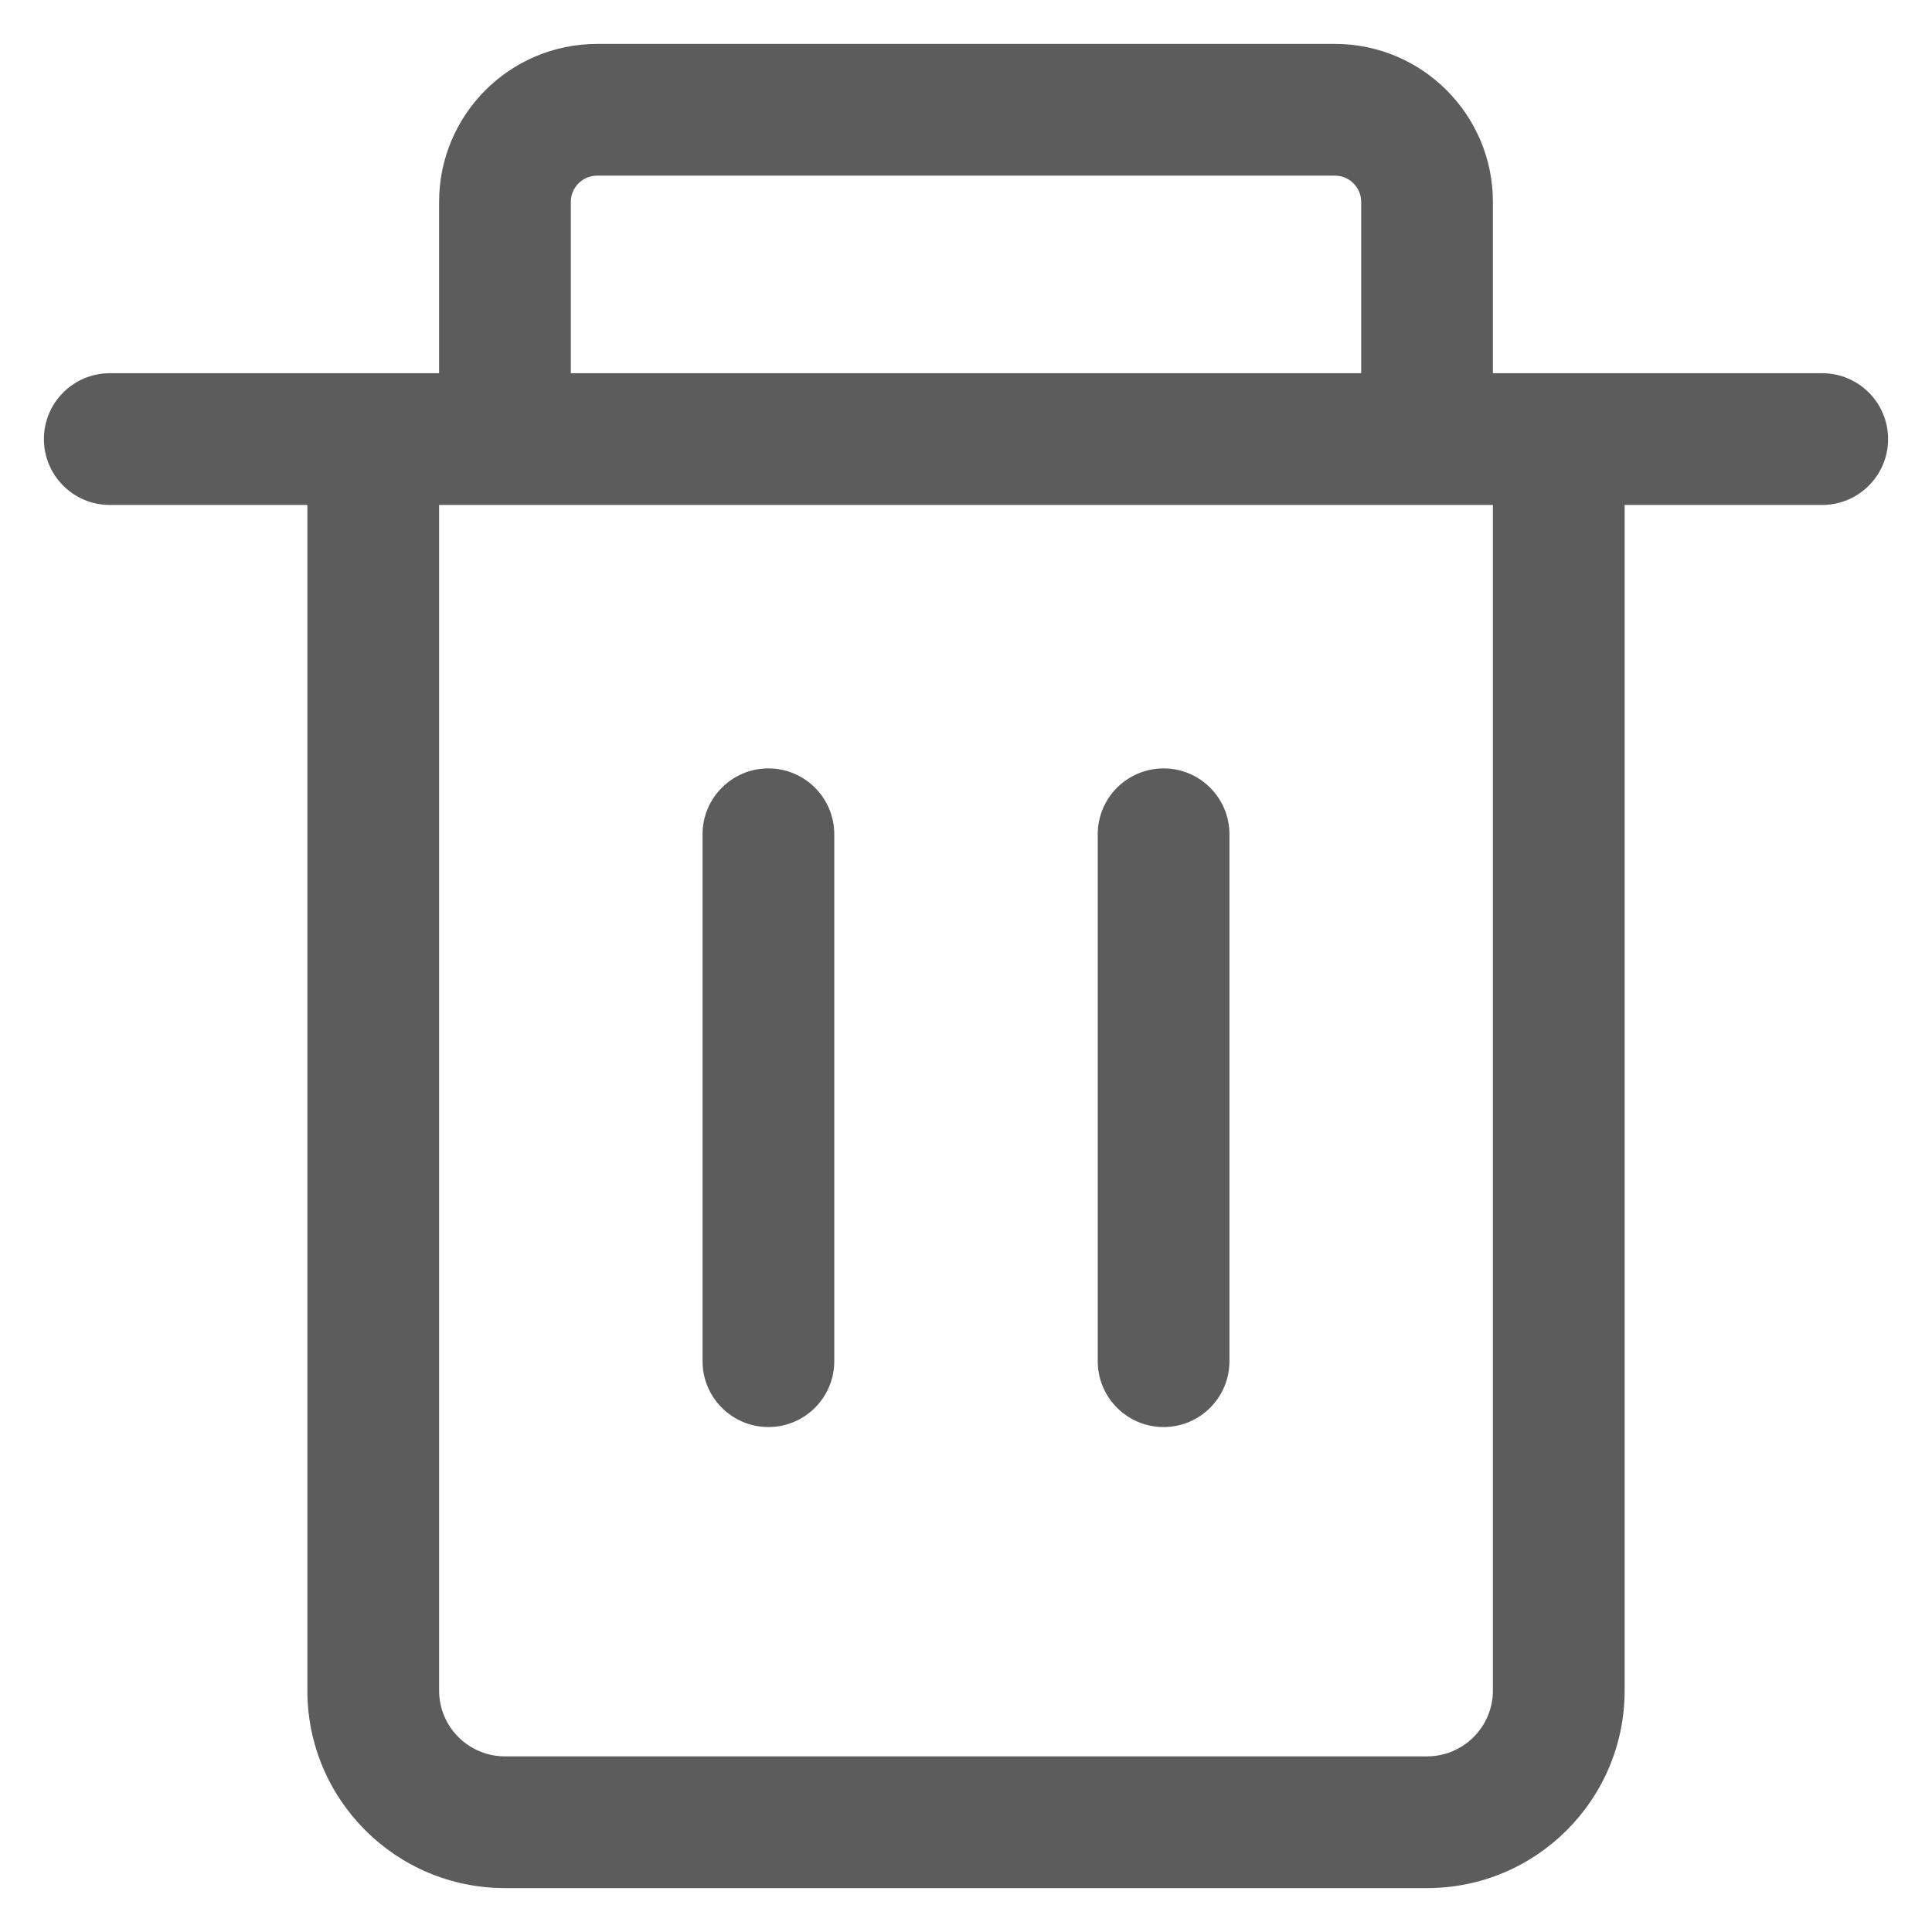 <svg
  width="18"
  height="18"
  viewBox="0 0 22 22"
  fill="none"
  xmlns="http://www.w3.org/2000/svg"
>
<path
    d="M8.75 8.75C9.164 8.75 9.5 9.086 9.5 9.5L9.5 15.5C9.5 15.914 9.164 16.25 8.75 16.25C8.336 16.25 8 15.914 8 15.5L8 9.5C8 9.086 8.336 8.75 8.75 8.75Z"
    fill="#5C5C5C"
  />
<path
    d="M14 9.5C14 9.086 13.664 8.75 13.25 8.75C12.836 8.75 12.5 9.086 12.5 9.5L12.5 15.5C12.5 15.914 12.836 16.25 13.25 16.25C13.664 16.25 14 15.914 14 15.5L14 9.5Z"
    fill="#5C5C5C"
  />
<path
    fill-rule="evenodd"
    clip-rule="evenodd"
    d="M18.5 5.75V19.25C18.5 20.493 17.493 21.5 16.25 21.5H5.75C4.507 21.5 3.5 20.493 3.5 19.25V5.75H1.25C0.836 5.75 0.5 5.414 0.5 5C0.5 4.586 0.836 4.25 1.25 4.25H5V2.3C5 1.306 5.806 0.5 6.8 0.5H15.2C16.194 0.5 17 1.306 17 2.3V4.25H20.75C21.164 4.25 21.5 4.586 21.5 5C21.5 5.414 21.164 5.75 20.75 5.75H18.5ZM5 19.25V5.75H17V19.25C17 19.664 16.664 20 16.25 20H5.75C5.336 20 5 19.664 5 19.25ZM15.5 4.25V2.3C15.5 2.134 15.366 2 15.2 2H6.8C6.634 2 6.5 2.134 6.5 2.3V4.25H15.5Z"
    fill="#5C5C5C"
  />
</svg>

